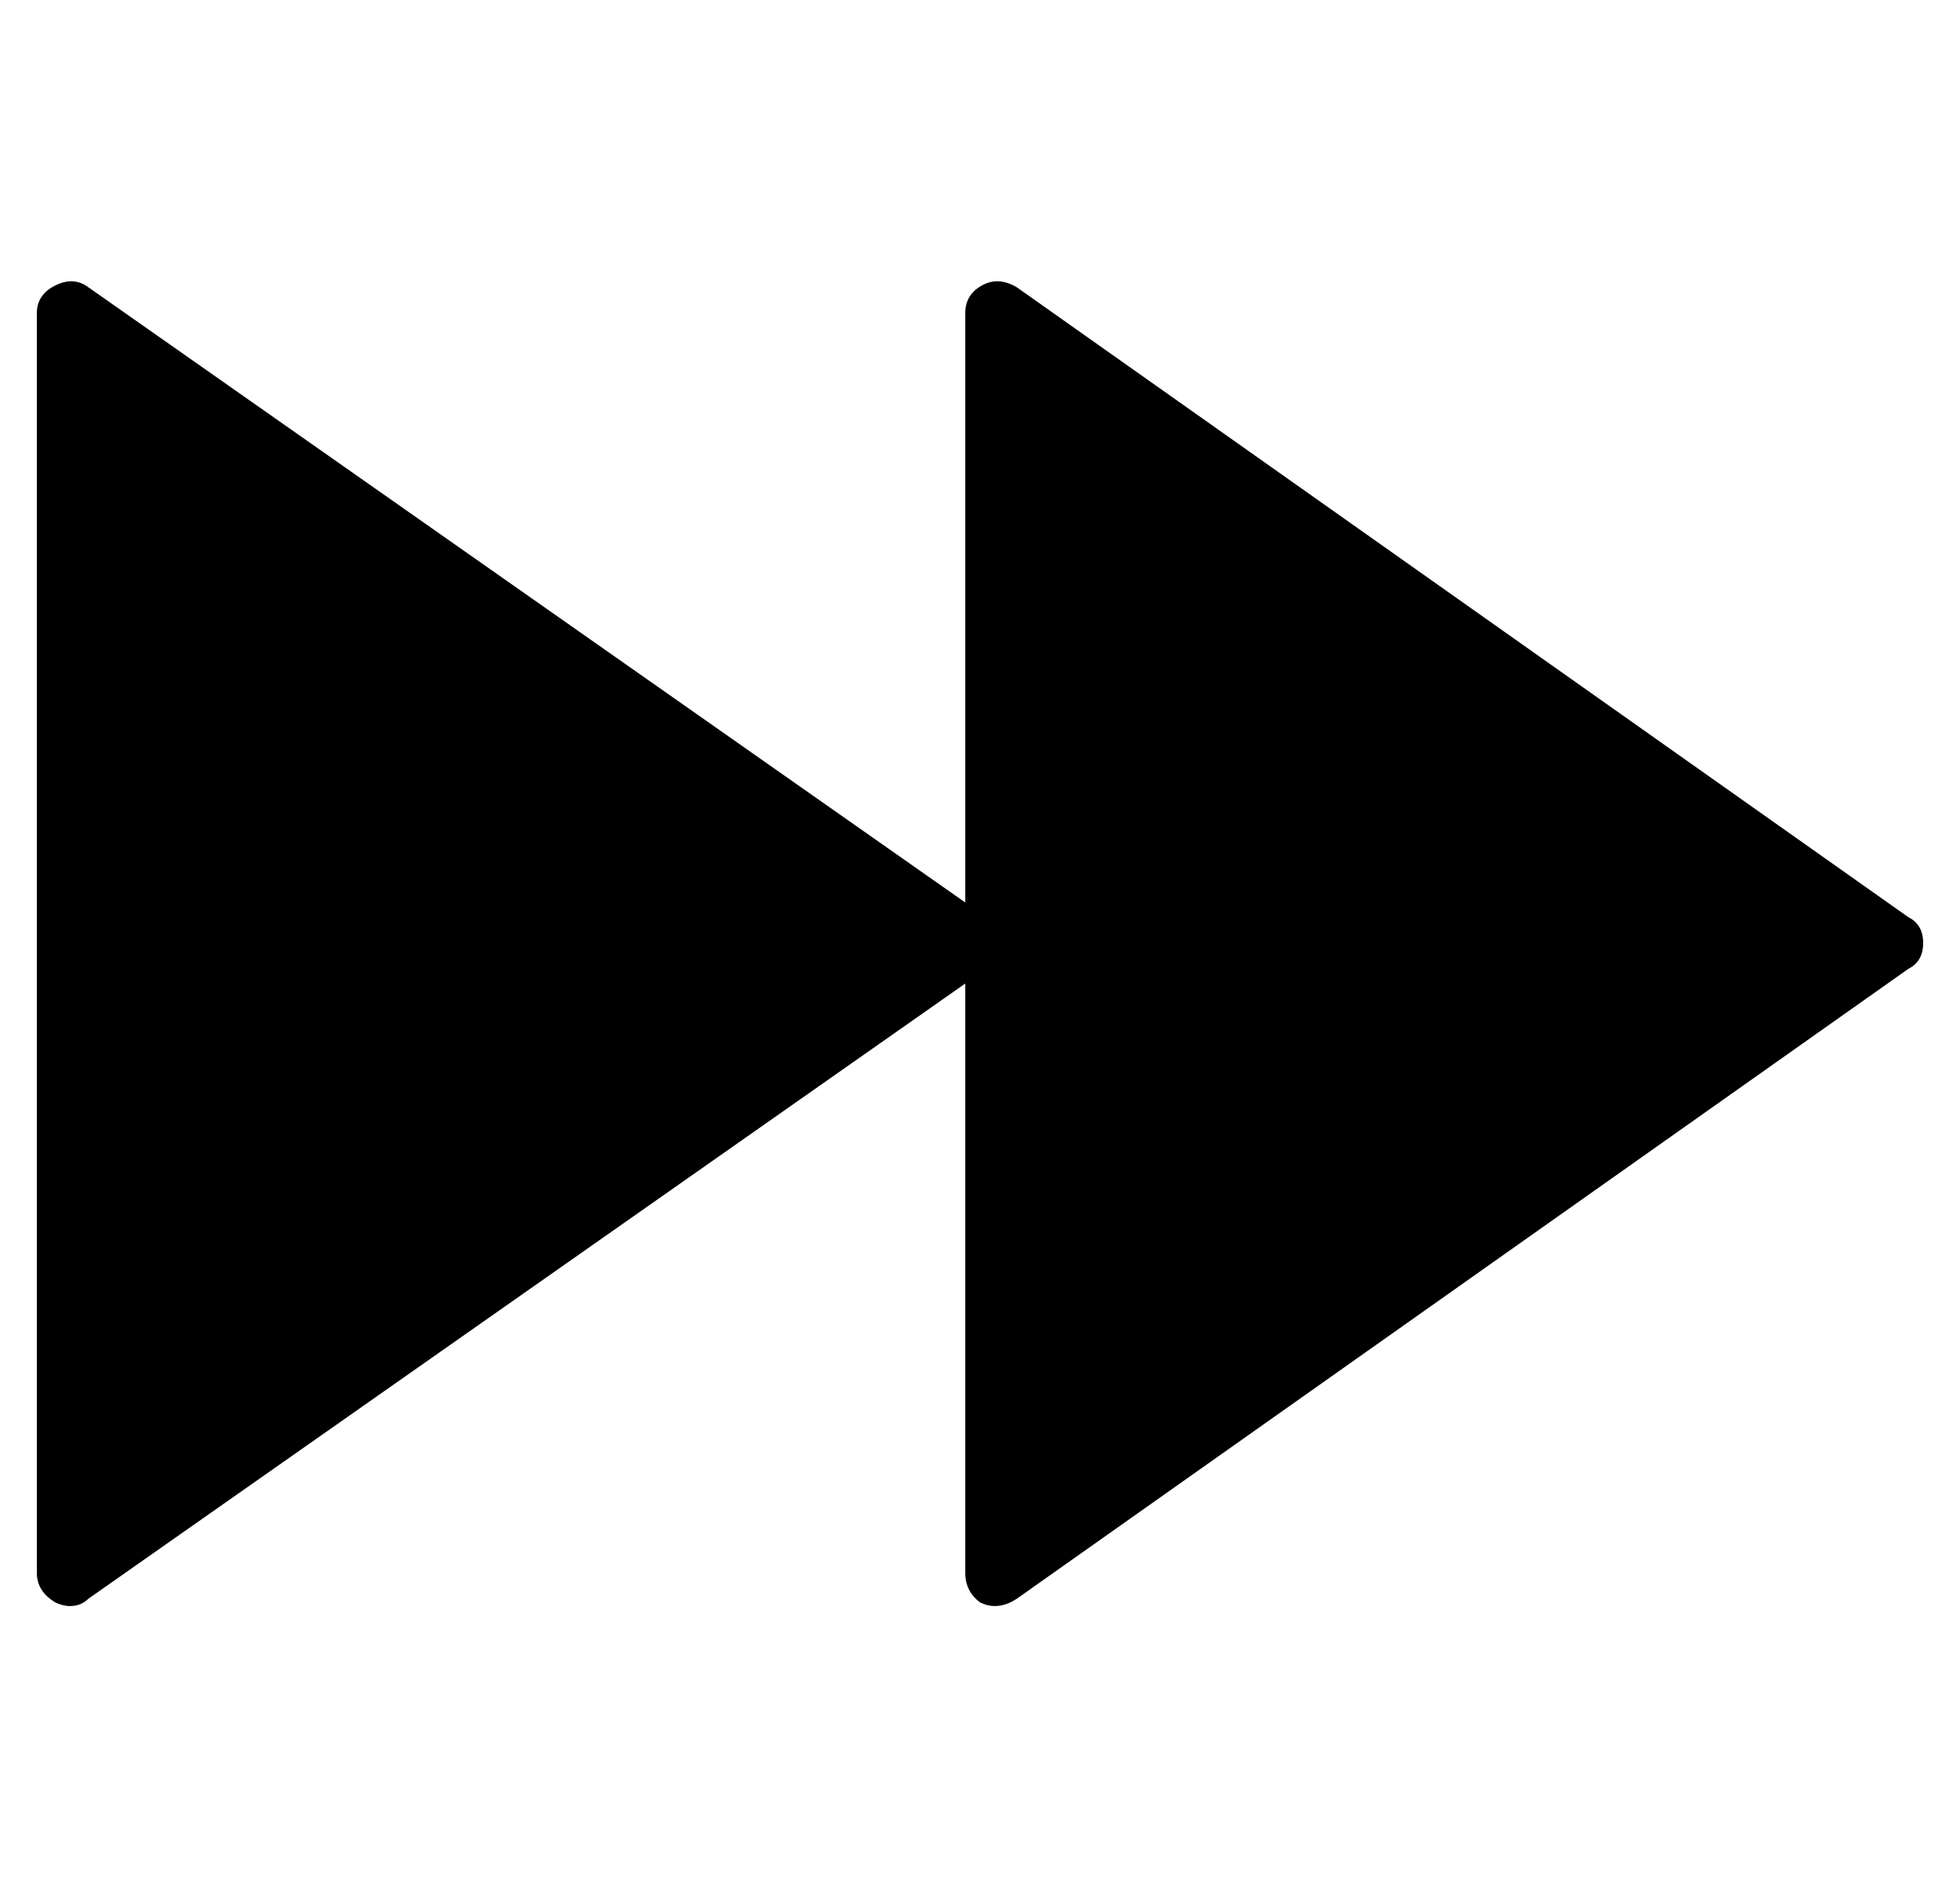 <?xml version="1.0" standalone="no"?>
<!DOCTYPE svg PUBLIC "-//W3C//DTD SVG 1.1//EN" "http://www.w3.org/Graphics/SVG/1.1/DTD/svg11.dtd" >
<svg xmlns="http://www.w3.org/2000/svg" xmlns:xlink="http://www.w3.org/1999/xlink" version="1.1" viewBox="-10 0 532 512">
  <g transform="matrix(1 0 0 -1 0 448)">
   <path fill="currentColor"
d="M508 199q4 -2 4 -7t-4 -7l-242 -171q-3 -2 -6 -2q-2 0 -4 1q-4 3 -4 8v160l-238 -167q-2 -2 -5 -2q-2 0 -4 1q-5 3 -5 8v342q0 5 5 7.5t9 -0.5l238 -167v160q0 5 4.5 7.5t9.5 -0.5z" />
  </g>

</svg>

